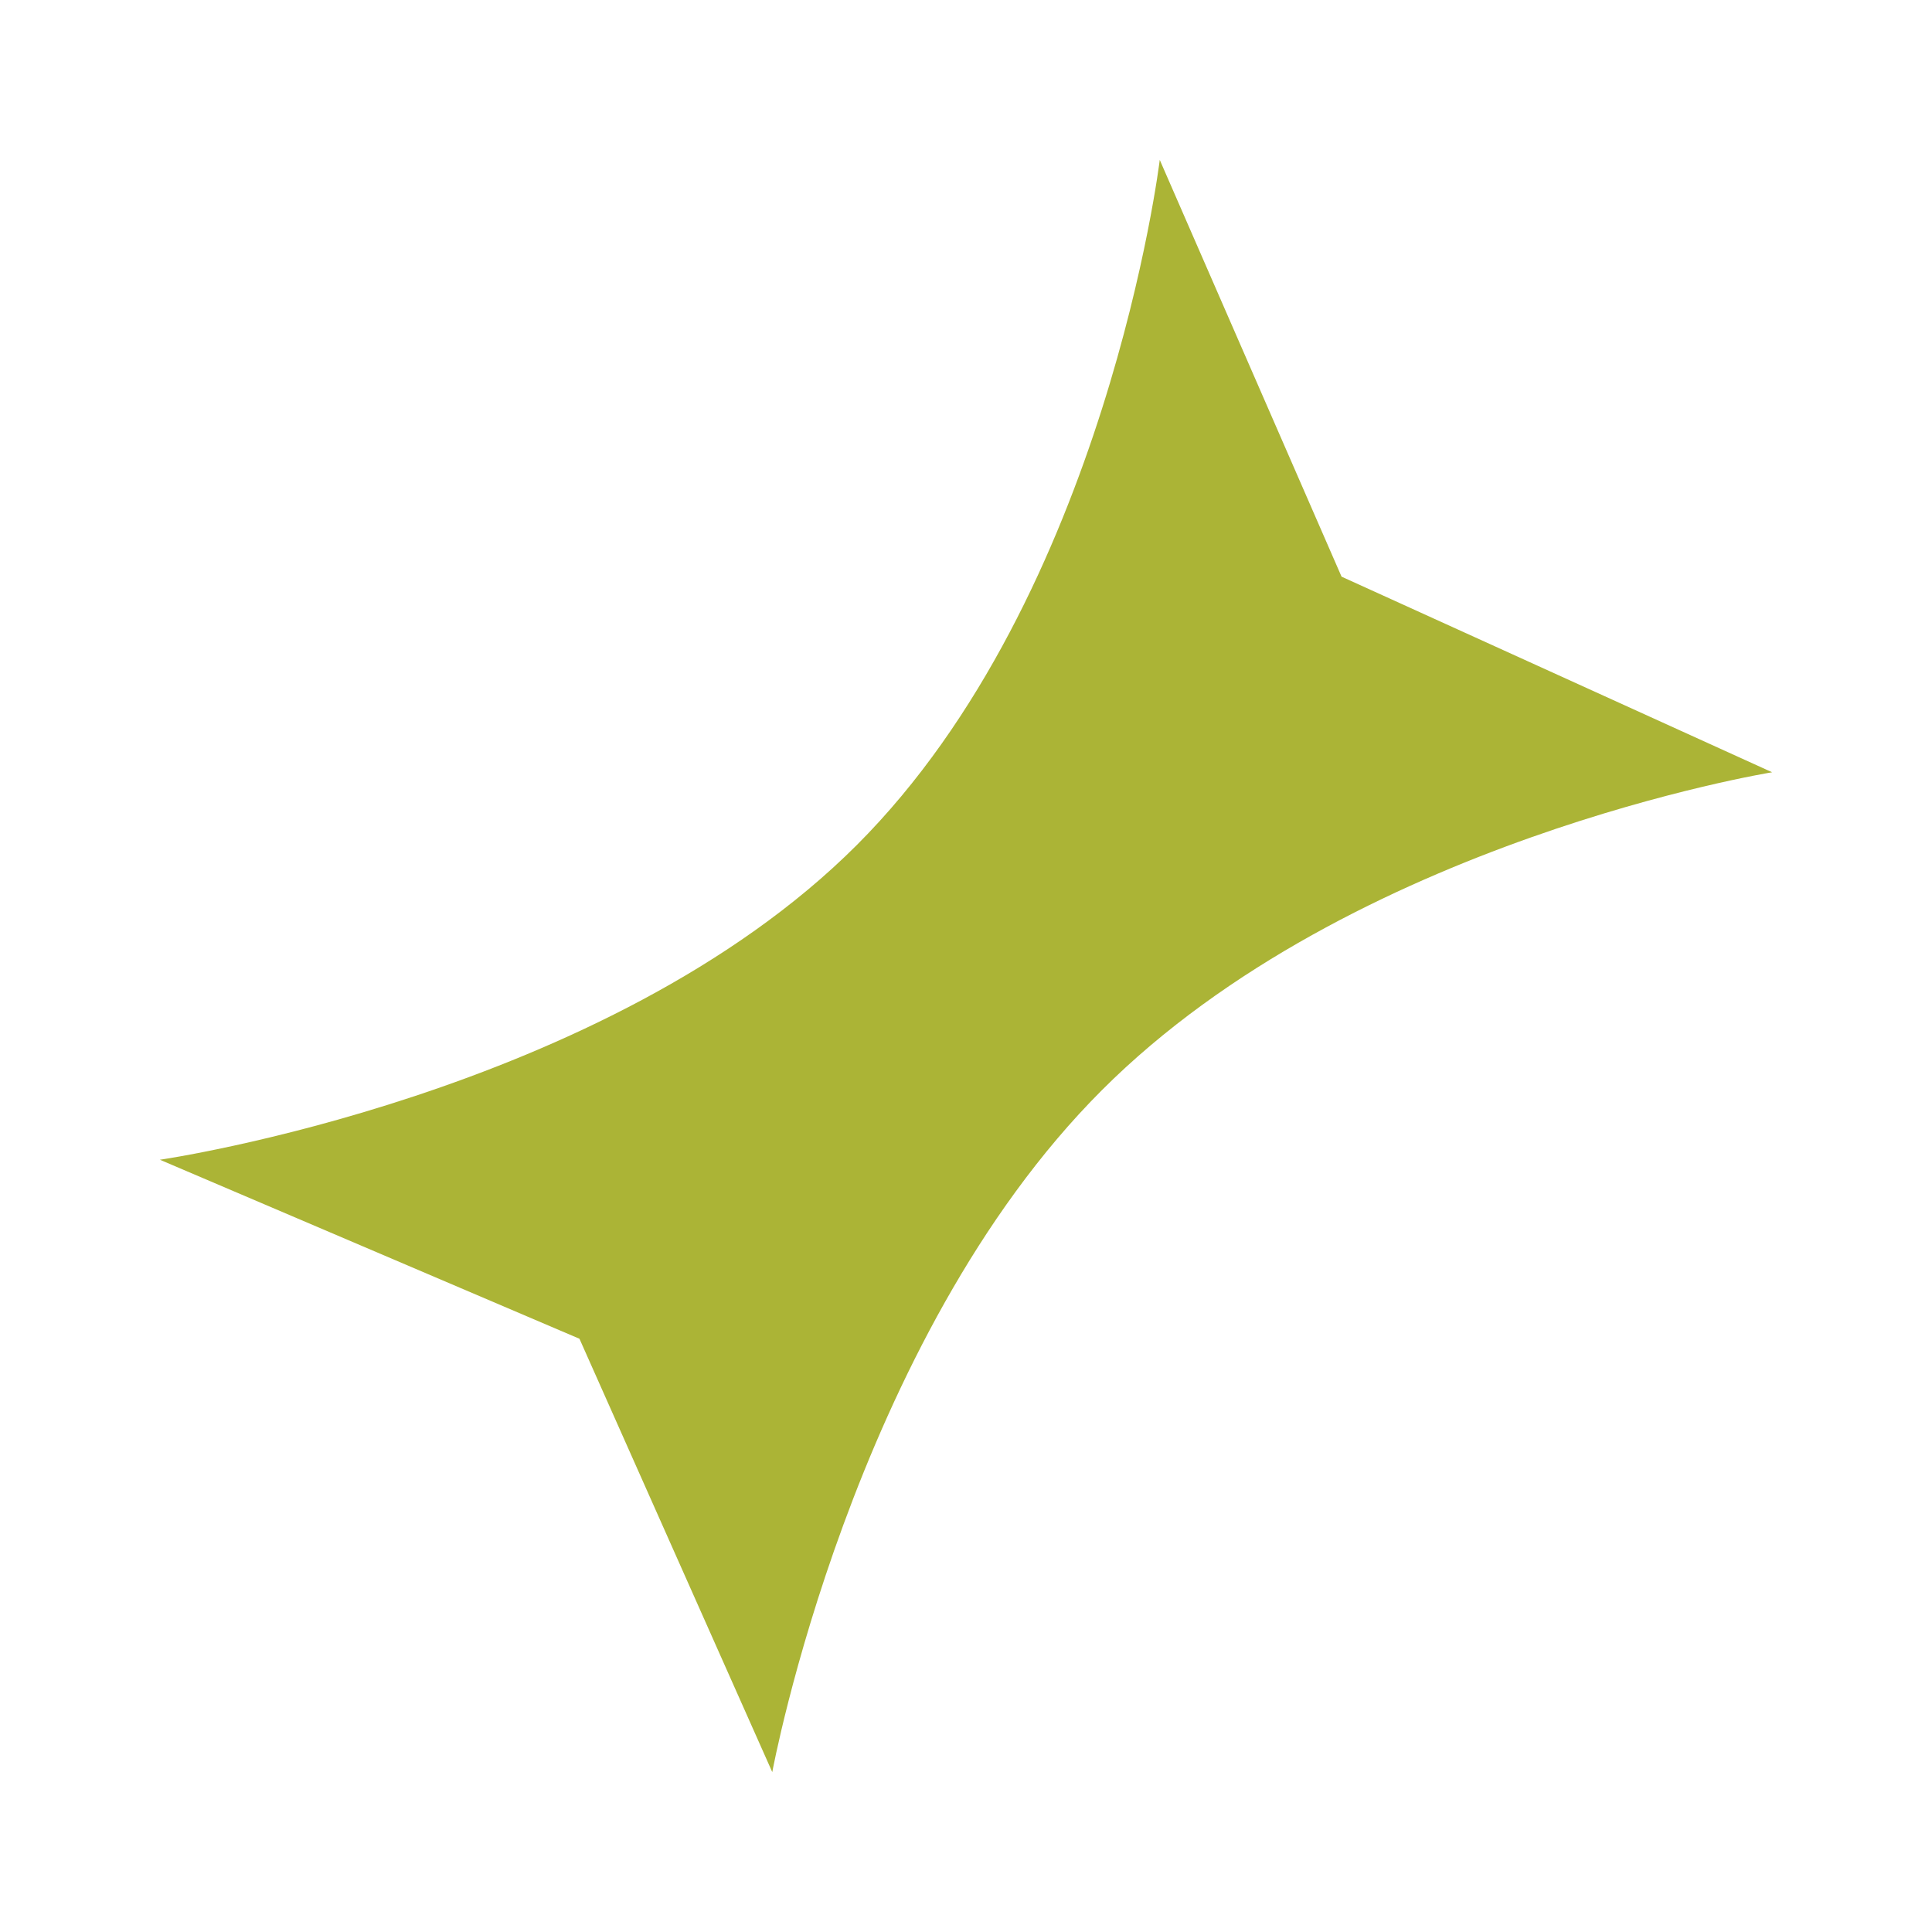 <svg xmlns="http://www.w3.org/2000/svg" xmlns:xlink="http://www.w3.org/1999/xlink" width="108.748" height="108.748" viewBox="0 0 108.748 108.748">
  <defs>
    <filter id="Path_2664" x="0" y="0" width="108.748" height="108.748" filterUnits="userSpaceOnUse">
      <feOffset dy="3" input="SourceAlpha"/>
      <feGaussianBlur stdDeviation="3" result="blur"/>
      <feFlood flood-opacity="0.161"/>
      <feComposite operator="in" in2="blur"/>
      <feComposite in="SourceGraphic"/>
    </filter>
  </defs>
  <g transform="matrix(1, 0, 0, 1, 0, 0)" filter="url(#Path_2664)">
    <path id="Path_2664-2" data-name="Path 2664" d="M0,0,23.824,9.352,48.747,0S34.723,19.433,34.723,39.331s14.023,40.26,14.023,40.26L23.824,70.017,0,79.591s15.212-20.362,15.212-40.26S0,0,0,0Z" transform="translate(65.28 6) rotate(45)" fill="#abb436"/>
  </g>
</svg>
